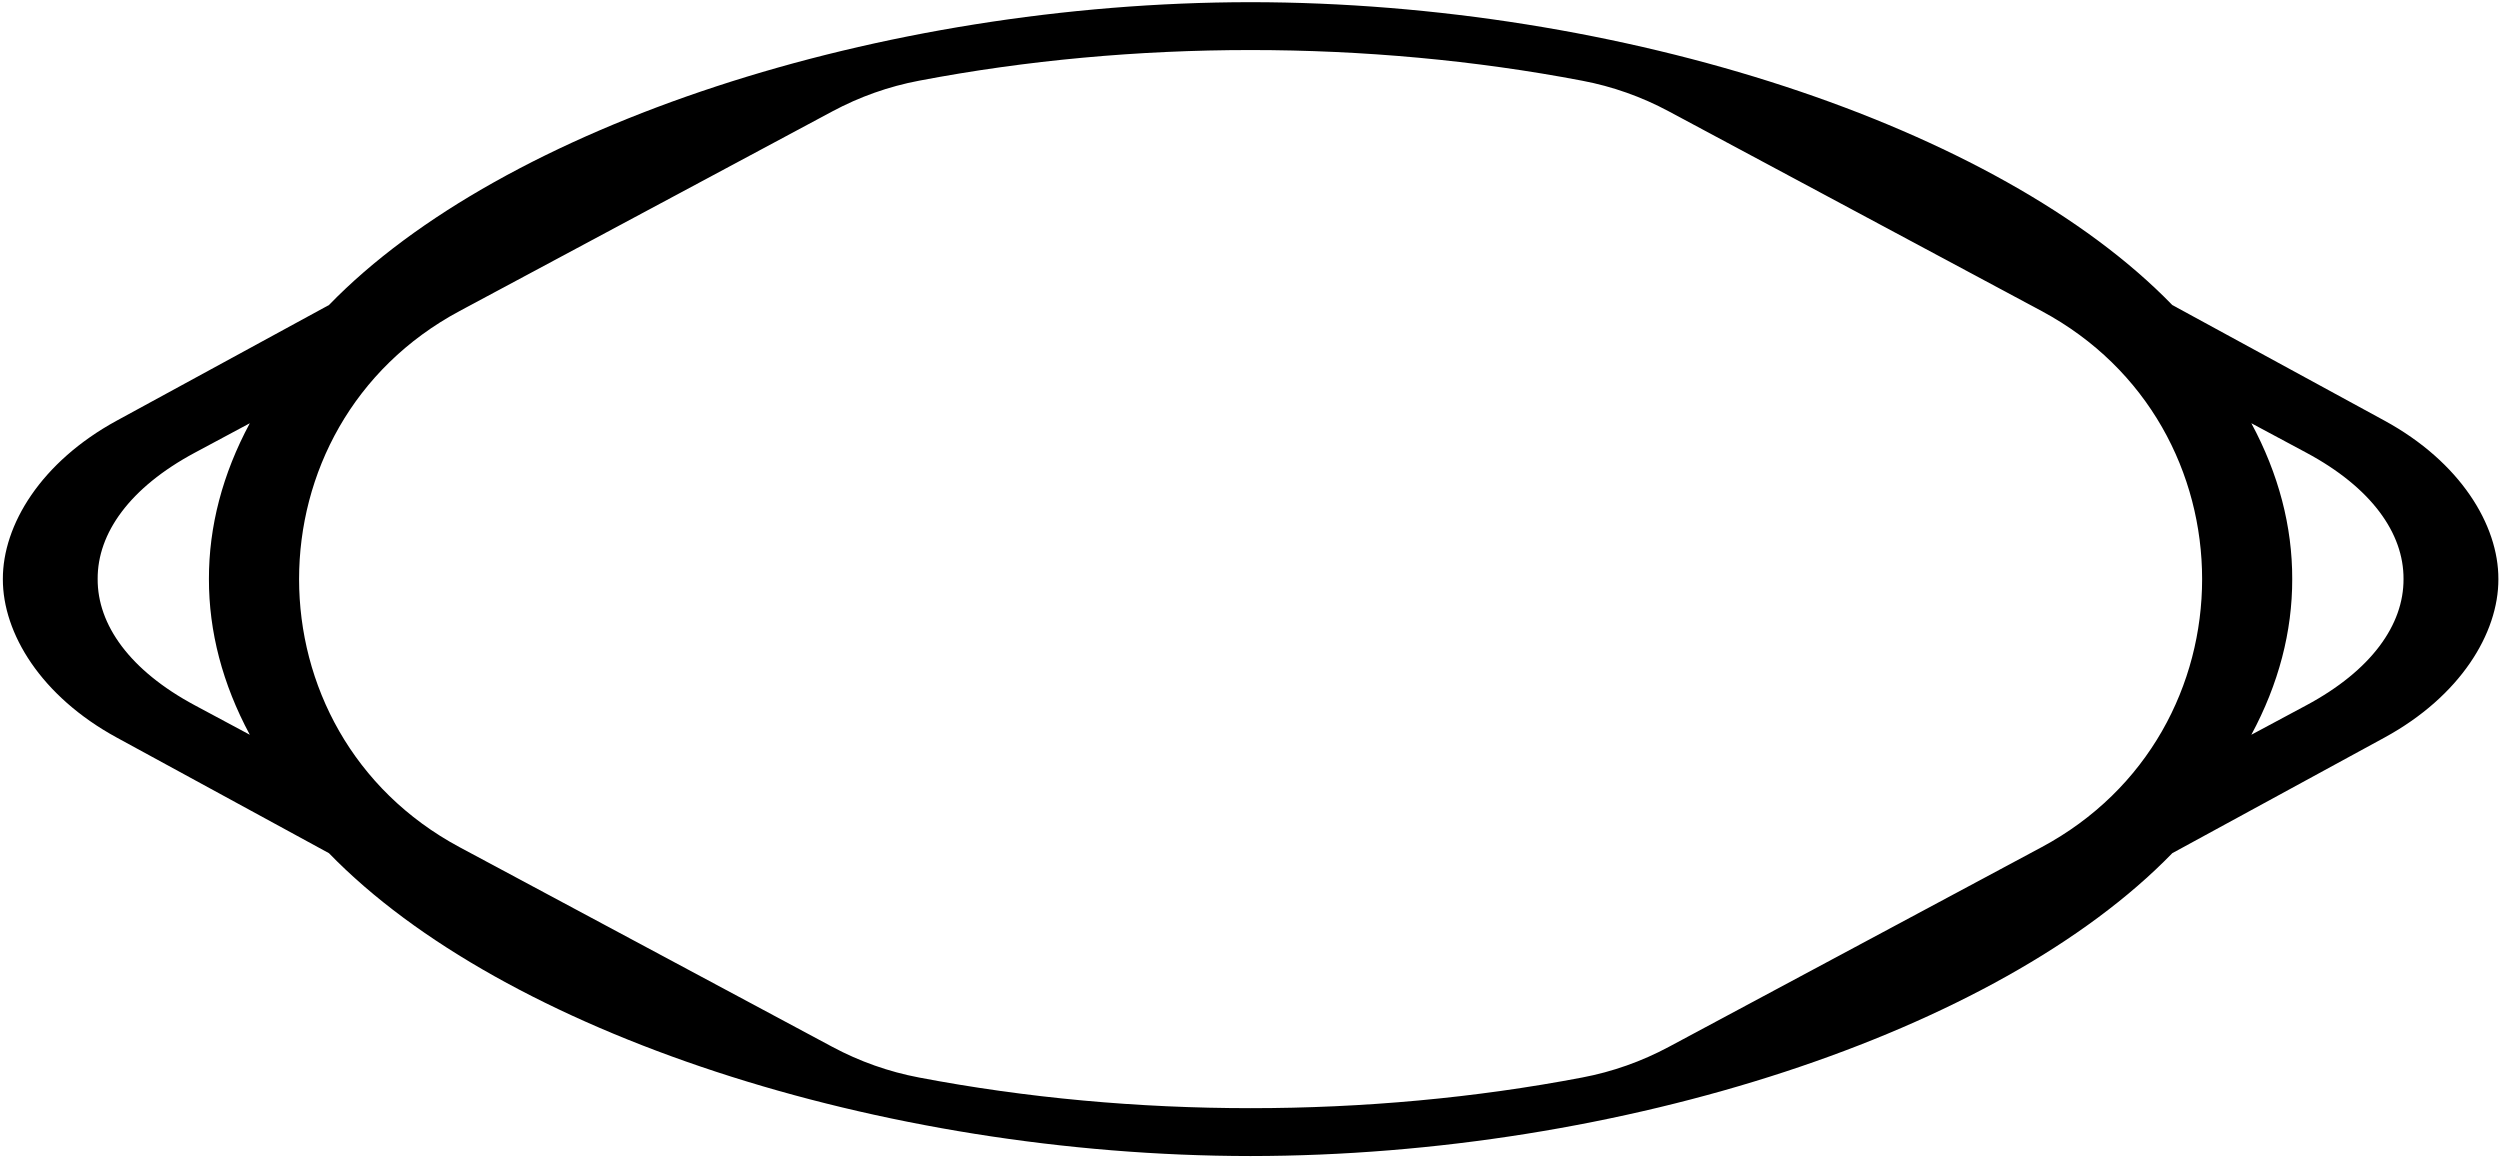 <?xml version="1.0" encoding="UTF-8"?>
<svg xmlns="http://www.w3.org/2000/svg" xmlns:xlink="http://www.w3.org/1999/xlink" width="489pt" height="227pt" viewBox="0 0 489 227" version="1.1">
<g id="surface1">
<path style=" stroke:none;fill-rule:nonzero;fill:rgb(0%,0%,0%);fill-opacity:1;" d="M 466.422 82.285 L 424.898 59.664 C 390.844 24.57 316.996 0.473 244.602 0.426 C 172.184 0.473 98.402 24.57 64.344 59.664 L 22.824 82.285 C 8.012 90.363 0.527 102.684 0.559 113.27 C 0.527 123.855 8.012 136.184 22.824 144.262 L 64.344 166.883 C 98.41 201.977 172.191 226.074 244.602 226.121 C 317.008 226.074 390.832 201.977 424.898 166.883 L 466.422 144.262 C 481.23 136.184 488.719 123.855 488.684 113.27 C 488.719 102.684 481.23 90.363 466.422 82.285 Z M 48.863 143.719 L 38.109 137.957 C 25.375 131.137 19.047 122.191 19.102 113.25 C 19.047 104.305 25.375 95.367 38.109 88.547 L 48.863 82.785 C 43.52 92.723 40.844 102.988 40.867 113.254 C 40.844 123.52 43.52 133.777 48.863 143.719 Z M 399.328 165.715 L 326.418 204.77 C 321.094 207.621 315.395 209.641 309.469 210.762 C 288.543 214.758 266.602 216.758 244.637 216.758 C 222.676 216.758 200.691 214.758 179.766 210.762 C 173.84 209.641 168.145 207.621 162.816 204.77 L 89.906 165.715 C 48.031 143.281 48.031 83.27 89.906 60.832 L 162.816 21.781 C 168.145 18.926 173.84 16.906 179.766 15.785 C 200.691 11.789 222.633 9.789 244.598 9.789 C 266.559 9.789 288.543 11.789 309.469 15.785 C 315.395 16.906 321.094 18.926 326.418 21.781 L 399.328 60.832 C 441.203 83.27 441.203 143.281 399.328 165.715 Z M 451.117 137.957 L 440.363 143.719 C 445.711 133.777 448.383 123.52 448.359 113.254 C 448.383 102.988 445.711 92.723 440.363 82.785 L 451.117 88.547 C 463.852 95.367 470.18 104.305 470.129 113.25 C 470.18 122.191 463.852 131.137 451.117 137.957 "/>
</g>
</svg>
